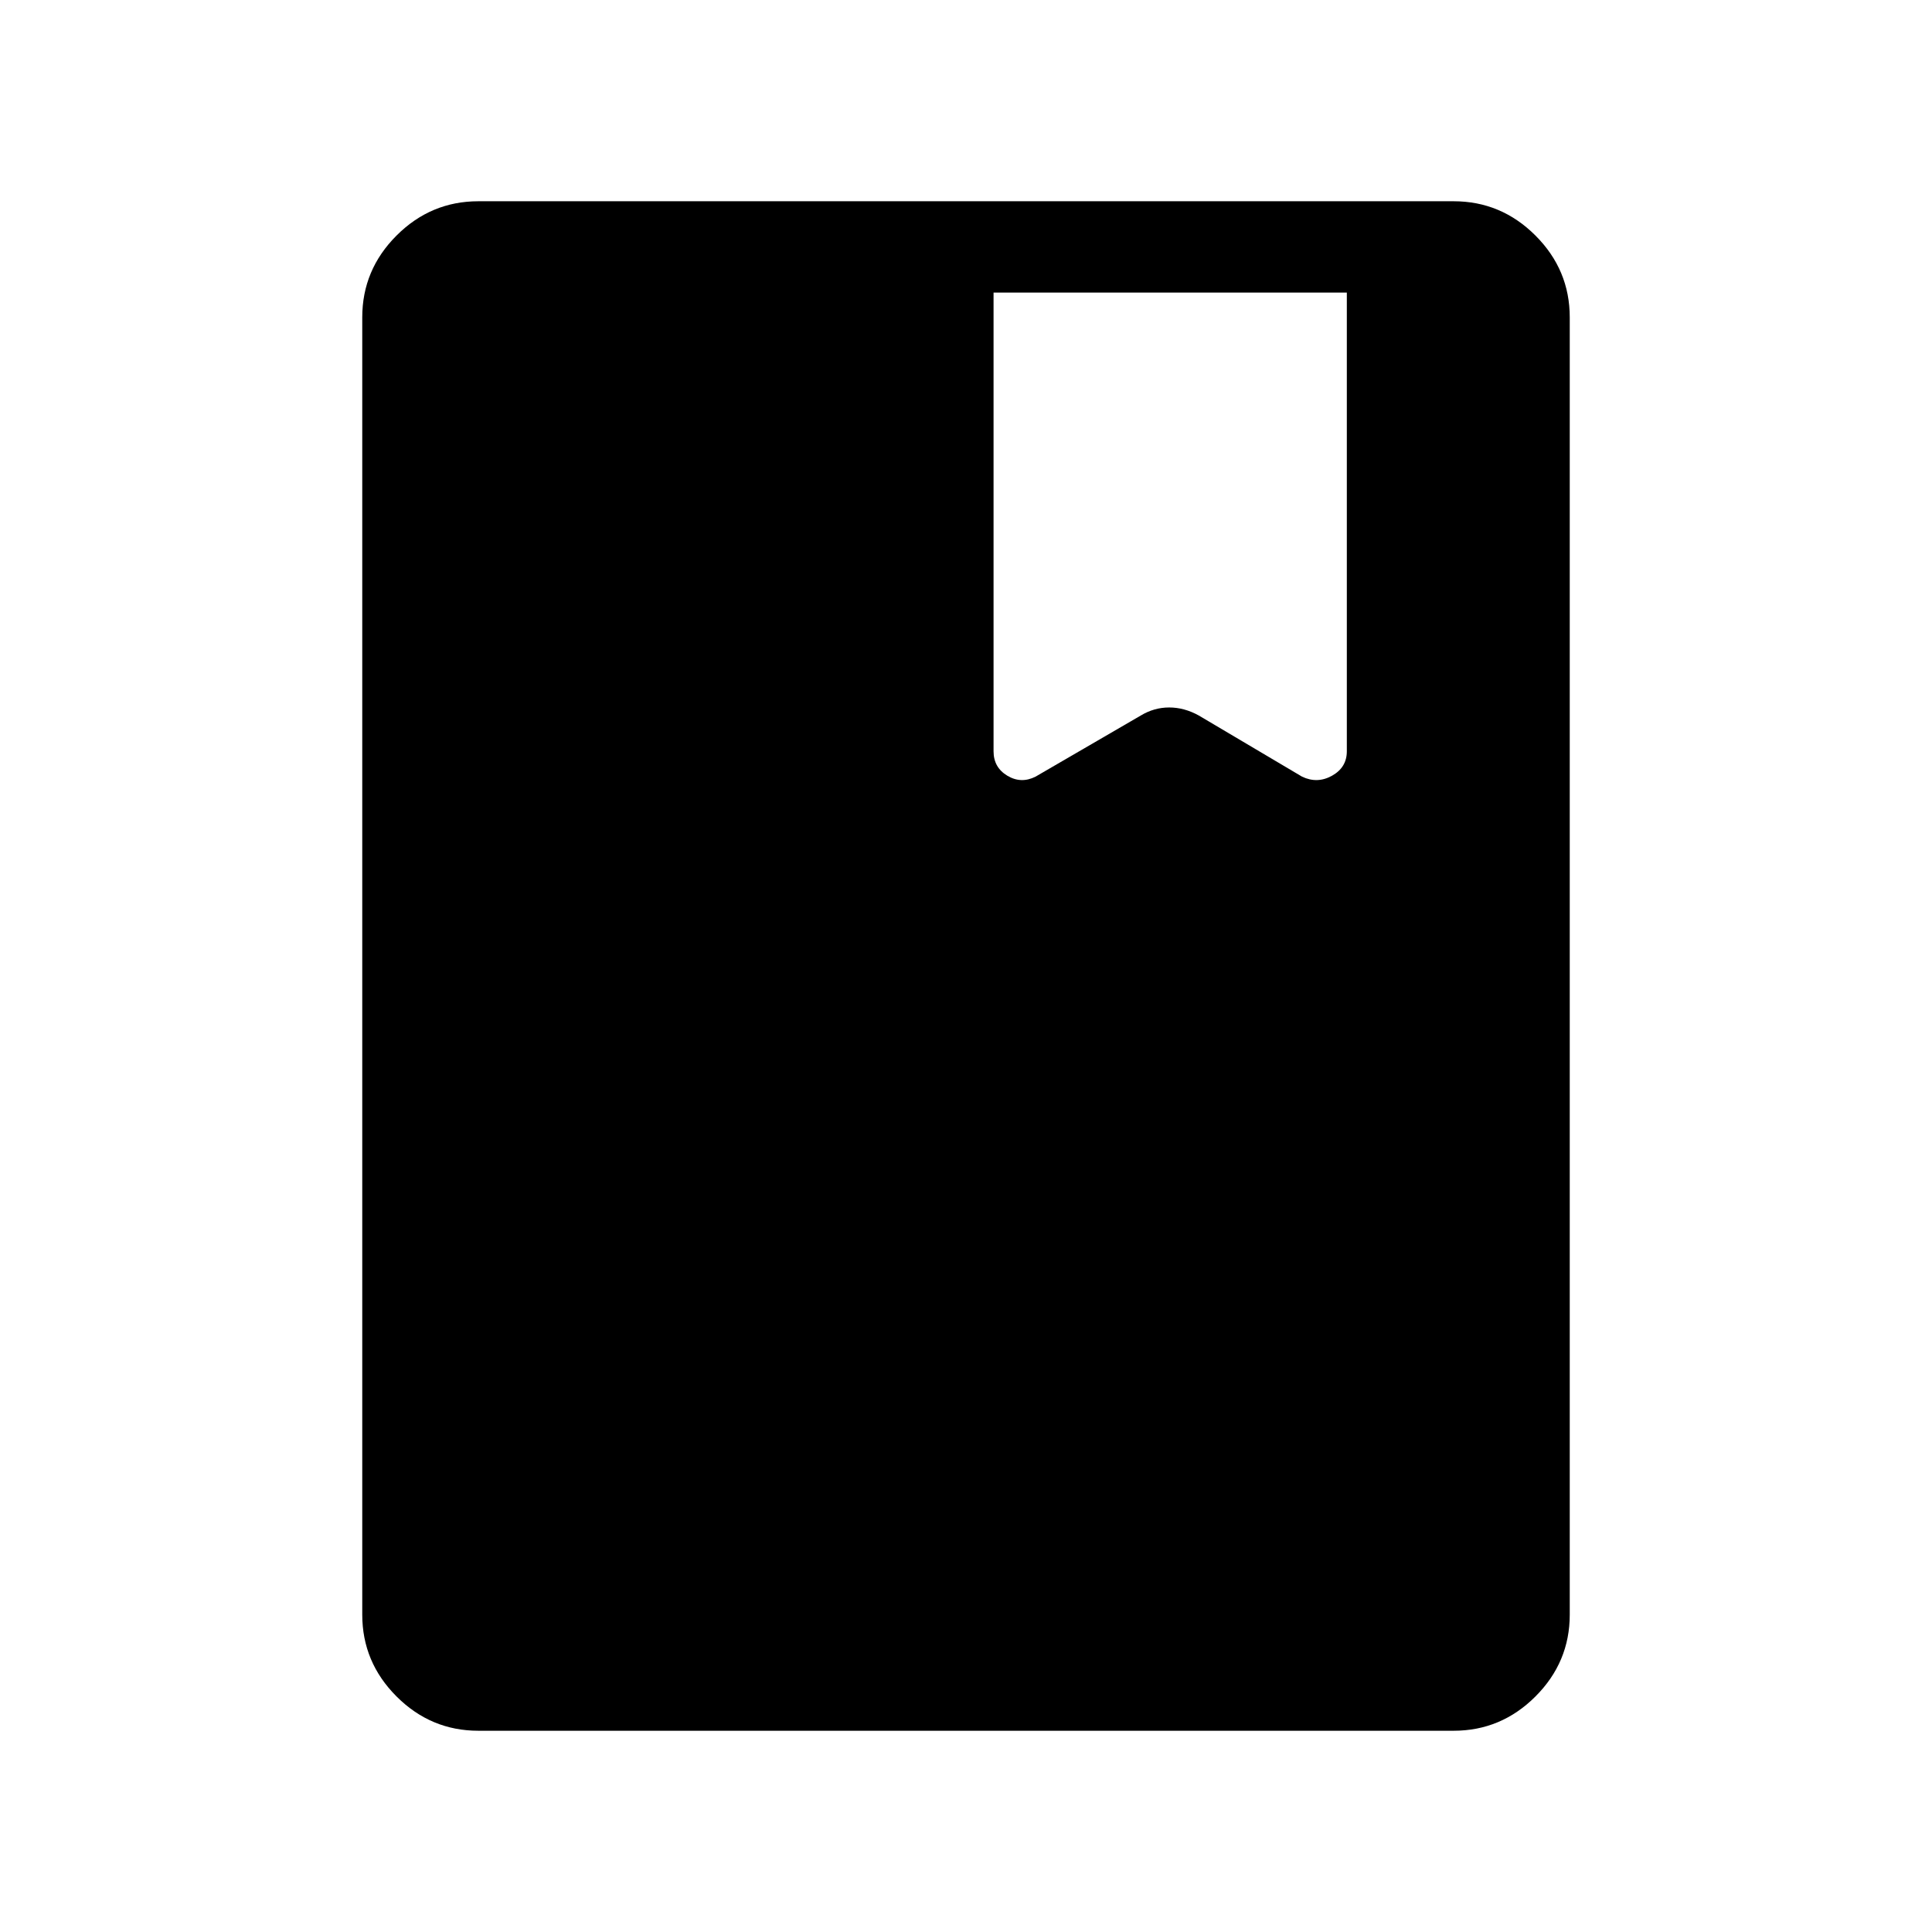 <svg xmlns="http://www.w3.org/2000/svg" width="48" height="48" viewBox="0 -960 960 960"><path d="M237.694-100.001q-23.616 0-40.654-17.039-17.039-17.038-17.039-40.654v-644.612q0-23.616 17.039-40.654 17.038-17.039 40.654-17.039h484.612q23.616 0 40.654 17.039 17.039 17.038 17.039 40.654v644.612q0 23.616-17.039 40.654-17.038 17.039-40.654 17.039H237.694Zm255.999-714.614v227.922q0 8 6.808 12.115 6.807 4.116 14.038.5l52.307-30.384q6.615-4 14.115-4t14.731 4l51.307 30.384q7.616 3.616 14.923-.5 7.308-4.115 7.308-12.115v-227.922H493.693Z"/></svg>